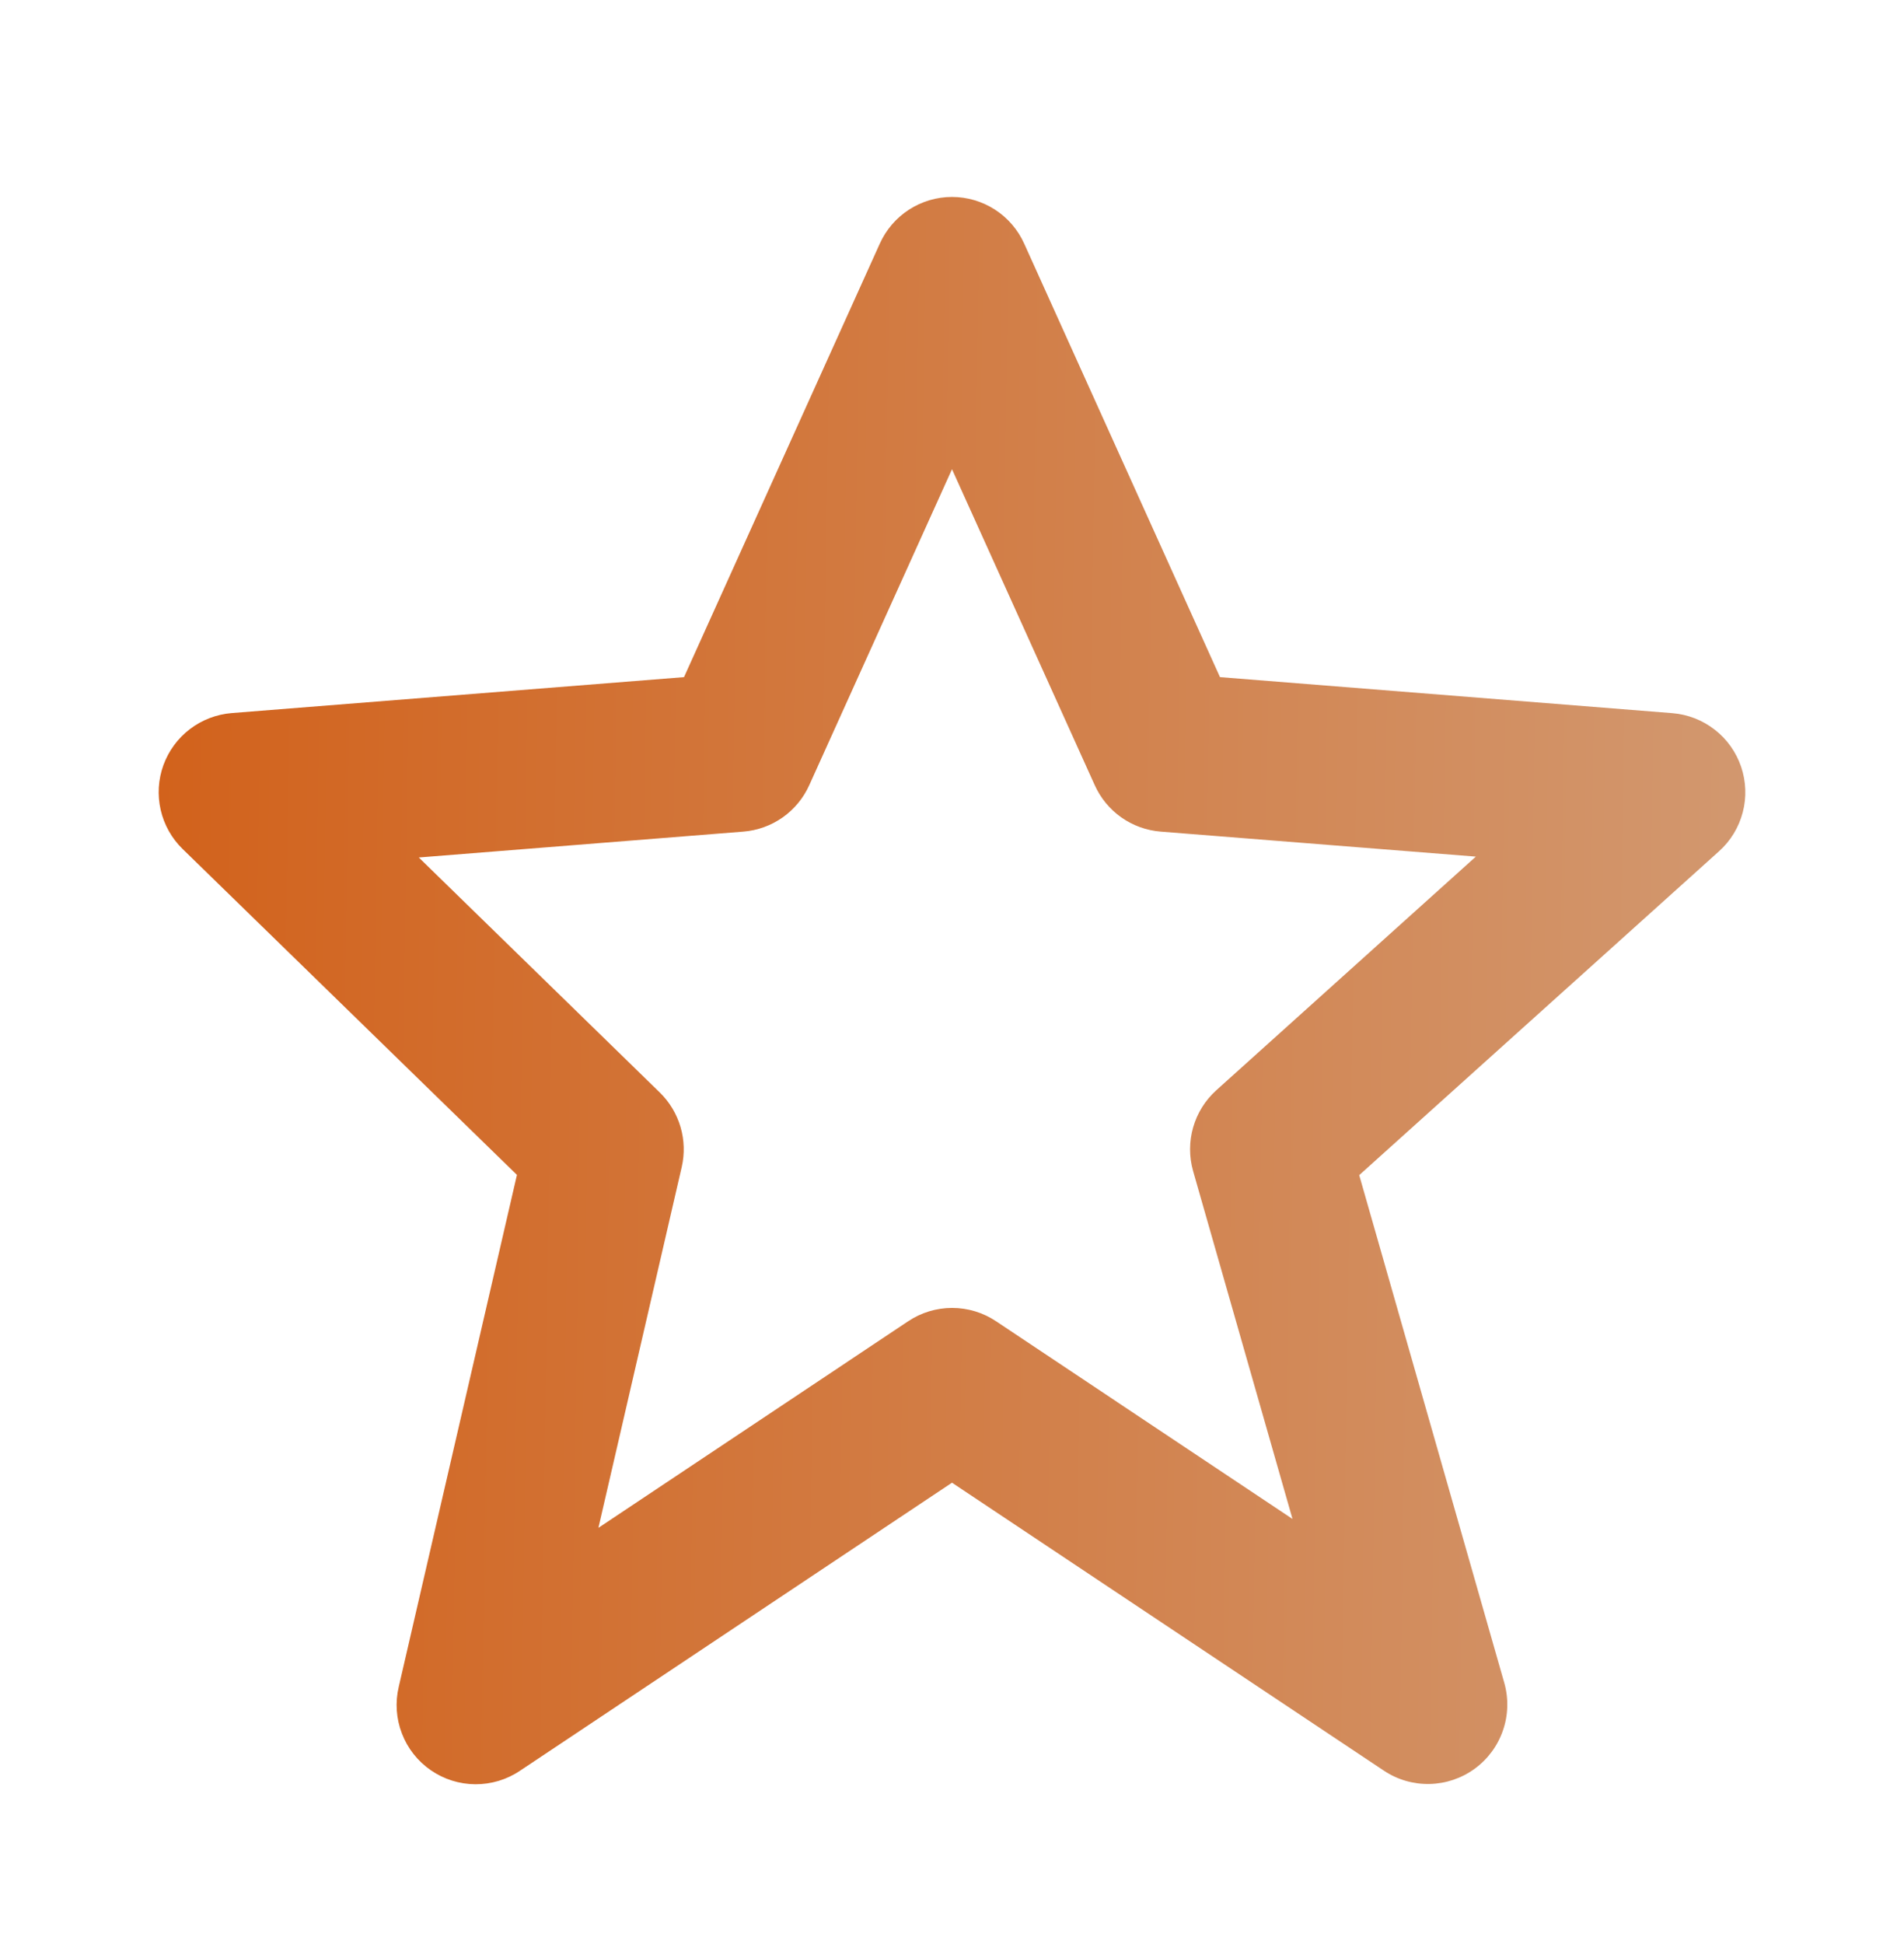<svg width="48" height="49" viewBox="0 0 48 49" fill="none" xmlns="http://www.w3.org/2000/svg">
<path d="M13.032 29.613L10.052 42.517C9.96 42.908 9.987 43.318 10.132 43.692C10.275 44.067 10.529 44.39 10.86 44.618C11.19 44.846 11.581 44.97 11.983 44.972C12.384 44.974 12.777 44.856 13.11 44.631L24 37.371L34.89 44.631C35.231 44.858 35.632 44.974 36.041 44.965C36.45 44.956 36.846 44.822 37.177 44.581C37.507 44.34 37.756 44.004 37.889 43.617C38.023 43.231 38.035 42.813 37.924 42.419L34.266 29.619L43.338 21.455C43.629 21.194 43.836 20.853 43.935 20.474C44.034 20.096 44.019 19.697 43.894 19.327C43.768 18.956 43.537 18.631 43.228 18.391C42.92 18.151 42.548 18.006 42.158 17.975L30.756 17.067L25.822 6.145C25.665 5.794 25.409 5.495 25.086 5.285C24.762 5.076 24.385 4.964 24 4.964C23.615 4.964 23.238 5.076 22.914 5.285C22.591 5.495 22.335 5.794 22.178 6.145L17.244 17.067L5.842 17.973C5.459 18.004 5.093 18.144 4.787 18.377C4.482 18.61 4.25 18.926 4.119 19.287C3.988 19.649 3.965 20.04 4.051 20.415C4.137 20.789 4.329 21.131 4.604 21.399L13.032 29.613ZM18.738 20.961C19.095 20.933 19.438 20.809 19.731 20.603C20.023 20.397 20.255 20.116 20.402 19.789L24 11.827L27.598 19.789C27.745 20.116 27.977 20.397 28.269 20.603C28.562 20.809 28.905 20.933 29.262 20.961L37.206 21.591L30.664 27.479C30.096 27.991 29.87 28.779 30.078 29.515L32.584 38.285L25.112 33.303C24.784 33.083 24.398 32.966 24.003 32.966C23.608 32.966 23.222 33.083 22.894 33.303L15.086 38.509L17.186 29.417C17.263 29.083 17.253 28.734 17.156 28.405C17.059 28.076 16.88 27.777 16.634 27.537L10.558 21.613L18.738 20.961Z" fill="url(#paint0_linear_174_2739)"/>
<defs>
<linearGradient id="paint0_linear_174_2739" x1="3.588" y1="-6.539" x2="45.411" y2="-5.885" gradientUnits="userSpaceOnUse">
<stop stop-color="#D2611A"/>
<stop offset="1" stop-color="#D29971"/>
</linearGradient>
</defs>
</svg>
